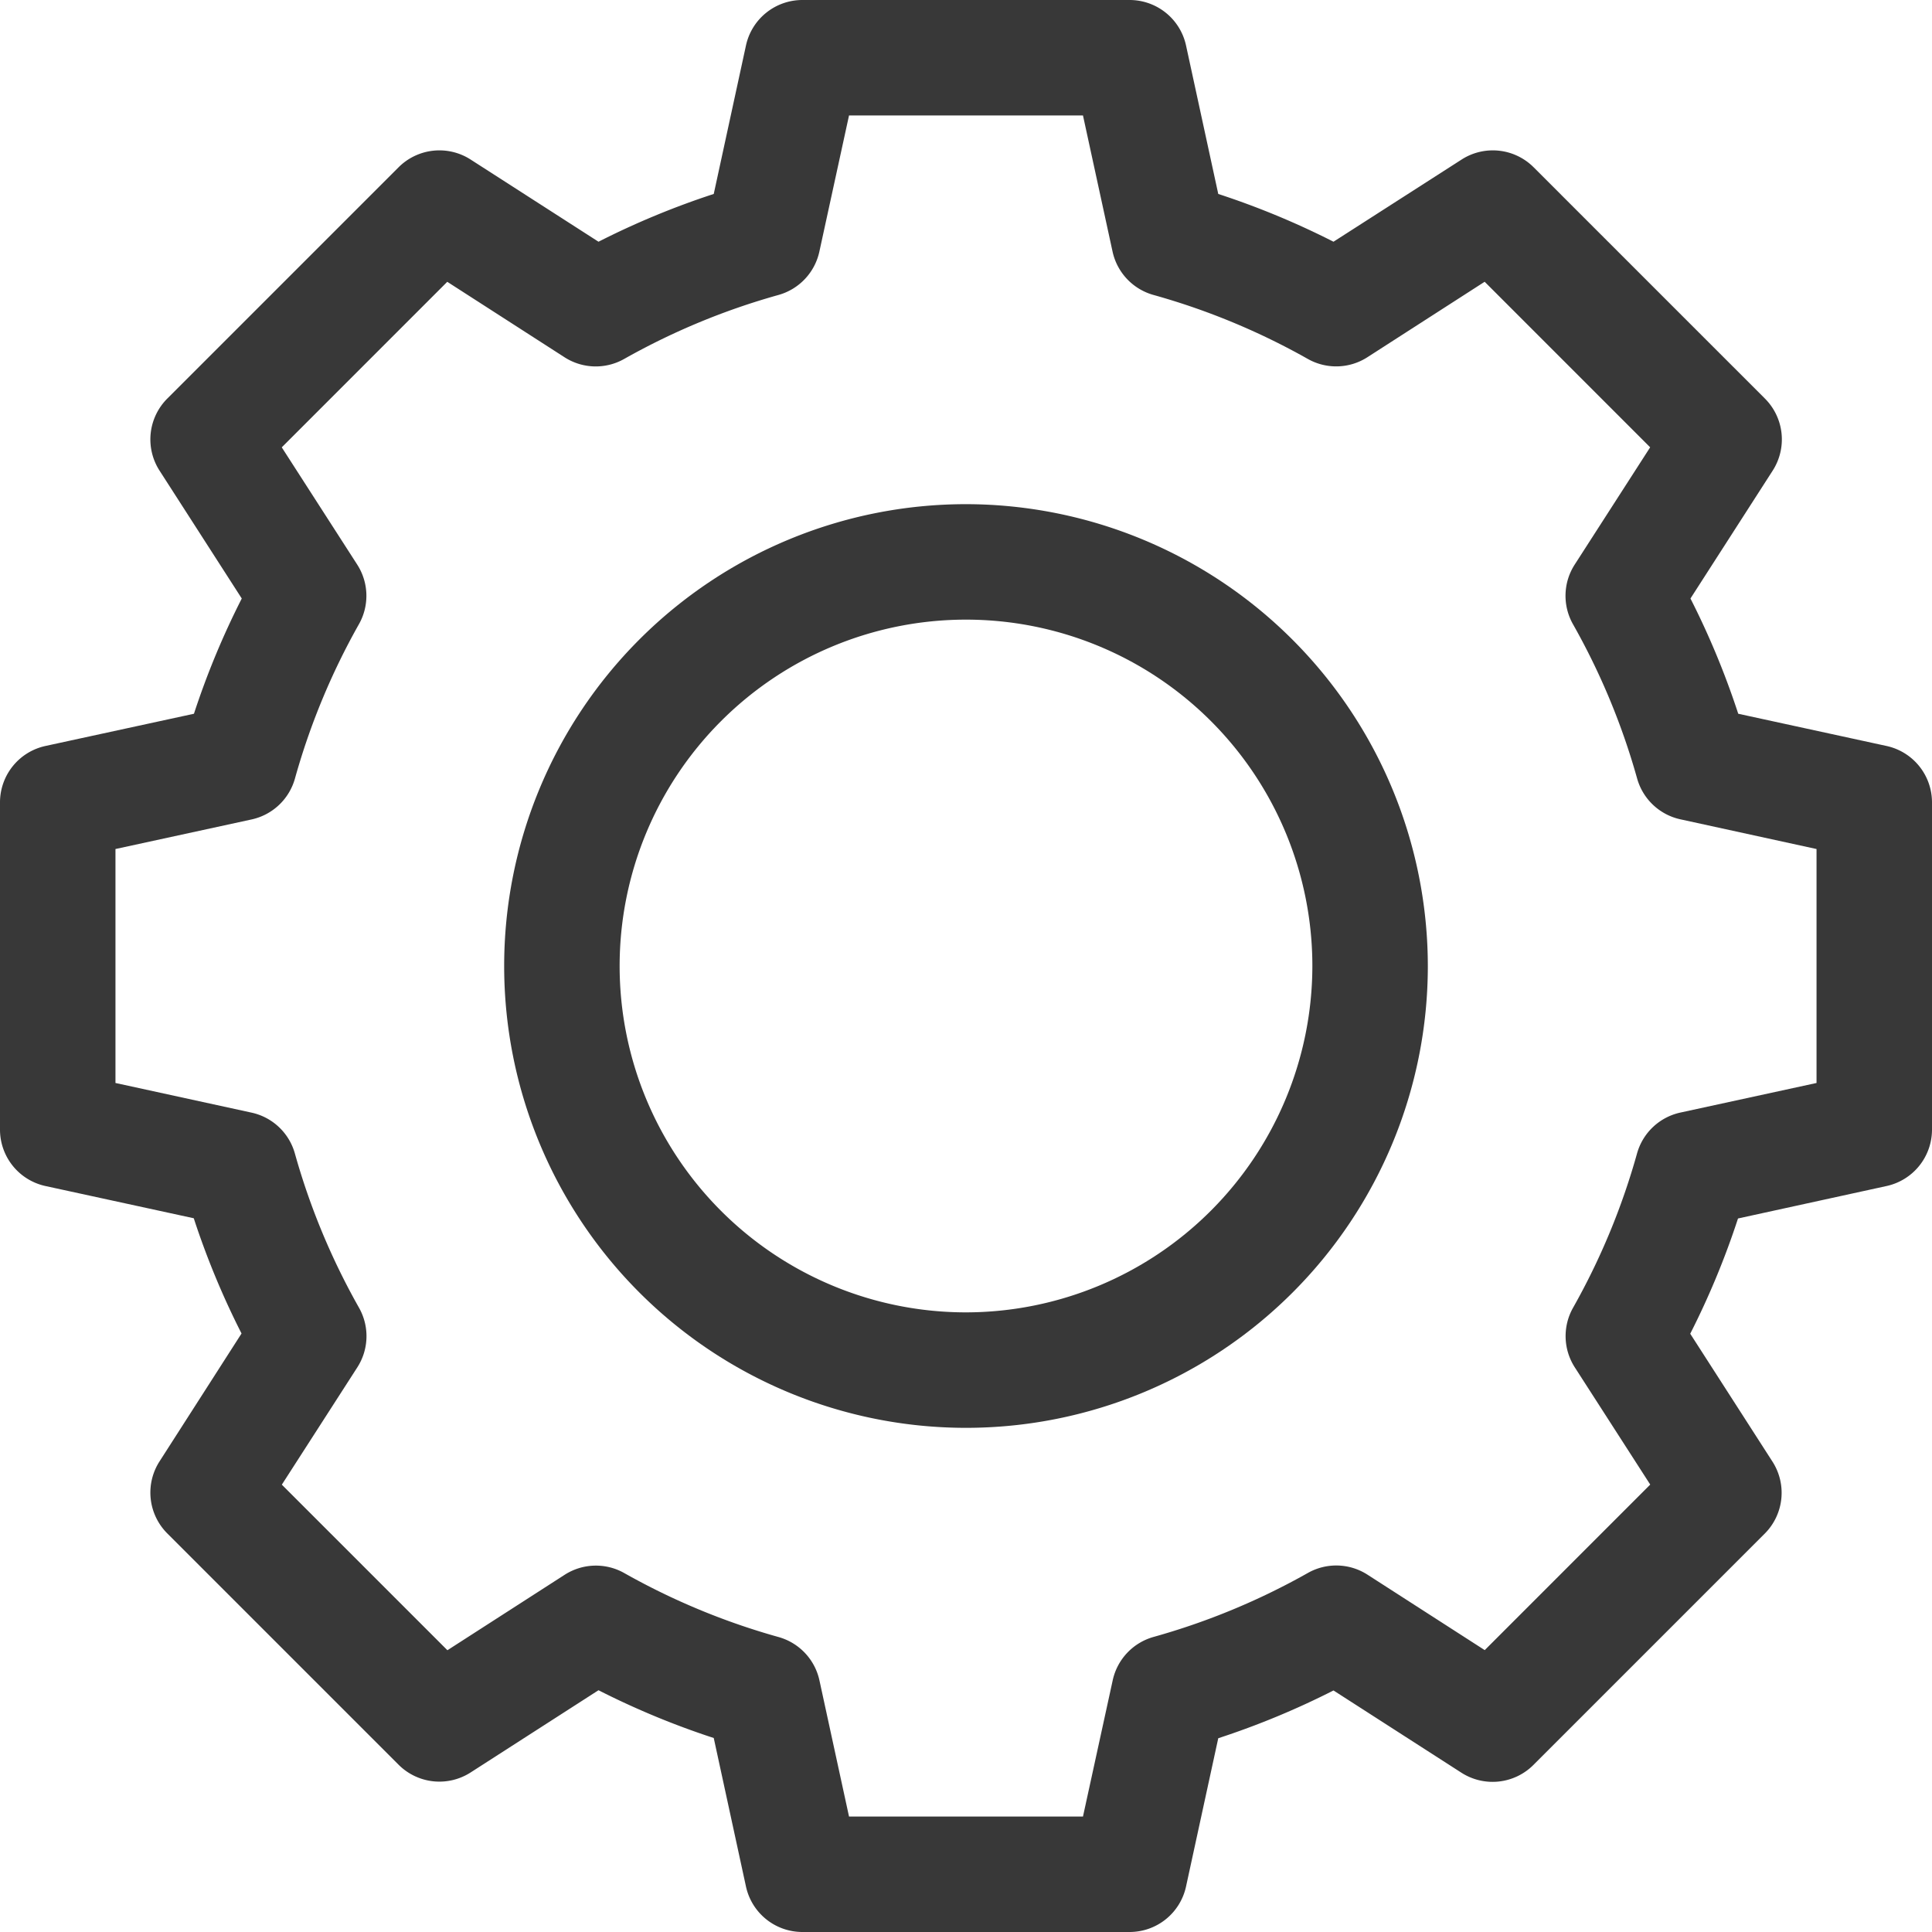 <svg id="Layer_1" data-name="Layer 1" xmlns="http://www.w3.org/2000/svg" viewBox="0 0 512 512"><title>gear2</title><path d="M256,133.61A122.39,122.39,0,1,0,378.39,256,122.53,122.53,0,0,0,256,133.61Zm0,214.18A91.79,91.79,0,1,1,347.79,256,91.9,91.9,0,0,1,256,347.79Z" style="fill:#070707;opacity:0.8"/><path d="M500,197.7l-39.35-8.55a214.16,214.16,0,0,0-12.66-30.54l21.79-33.89a15.3,15.3,0,0,0-2.05-19.09l-61.3-61.3a15.3,15.3,0,0,0-19.09-2.05L353.39,64.06A214.16,214.16,0,0,0,322.85,51.4L314.3,12A15.3,15.3,0,0,0,299.35,0h-86.7A15.3,15.3,0,0,0,197.7,12L189.15,51.4a214.16,214.16,0,0,0-30.54,12.66L124.72,42.28a15.3,15.3,0,0,0-19.09,2.05l-61.3,61.3a15.3,15.3,0,0,0-2.05,19.09l21.79,33.89A214.16,214.16,0,0,0,51.4,189.15L12,197.7A15.3,15.3,0,0,0,0,212.65v86.7A15.3,15.3,0,0,0,12,314.3l39.35,8.55a214.16,214.16,0,0,0,12.66,30.54L42.28,387.28a15.3,15.3,0,0,0,2.05,19.09l61.3,61.3a15.3,15.3,0,0,0,19.09,2.05l33.89-21.79a214.16,214.16,0,0,0,30.54,12.66L197.7,500a15.3,15.3,0,0,0,14.95,12h86.7a15.3,15.3,0,0,0,14.95-12l8.55-39.35a214.16,214.16,0,0,0,30.54-12.66l33.89,21.79a15.3,15.3,0,0,0,19.09-2.05l61.3-61.3a15.3,15.3,0,0,0,2.05-19.09l-21.79-33.89a214.16,214.16,0,0,0,12.66-30.54L500,314.3a15.3,15.3,0,0,0,12-14.95v-86.7A15.3,15.3,0,0,0,500,197.7ZM481.4,287l-36.08,7.84a15.31,15.31,0,0,0-11.49,10.84,183.56,183.56,0,0,1-16.95,40.88,15.29,15.29,0,0,0,.45,15.79l20,31.08-43.86,43.87-31.08-20a15.29,15.29,0,0,0-15.79-.45,183.67,183.67,0,0,1-40.88,16.95,15.31,15.31,0,0,0-10.84,11.49L287,481.4H225l-7.84-36.08a15.31,15.31,0,0,0-10.84-11.49,183.56,183.56,0,0,1-40.88-16.95,15.3,15.3,0,0,0-15.79.45l-31.08,20L74.69,393.45l20-31.08a15.29,15.29,0,0,0,.46-15.79,183.76,183.76,0,0,1-17-40.88,15.3,15.3,0,0,0-11.48-10.84L30.6,287V225l36.08-7.84A15.31,15.31,0,0,0,78.17,206.3a183.56,183.56,0,0,1,16.95-40.88,15.29,15.29,0,0,0-.45-15.79l-20-31.08,43.86-43.87,31.08,20a15.29,15.29,0,0,0,15.79.45A183.67,183.67,0,0,1,206.3,78.17a15.31,15.31,0,0,0,10.84-11.49L225,30.6h62l7.84,36.08A15.31,15.31,0,0,0,305.7,78.17a183.56,183.56,0,0,1,40.88,16.95,15.3,15.3,0,0,0,15.79-.45l31.08-20,43.86,43.87-20,31.08a15.29,15.29,0,0,0-.46,15.79,183.58,183.58,0,0,1,17,40.88,15.3,15.3,0,0,0,11.48,10.84L481.4,225Z" style="fill:#070707;opacity:0.8"/></svg>